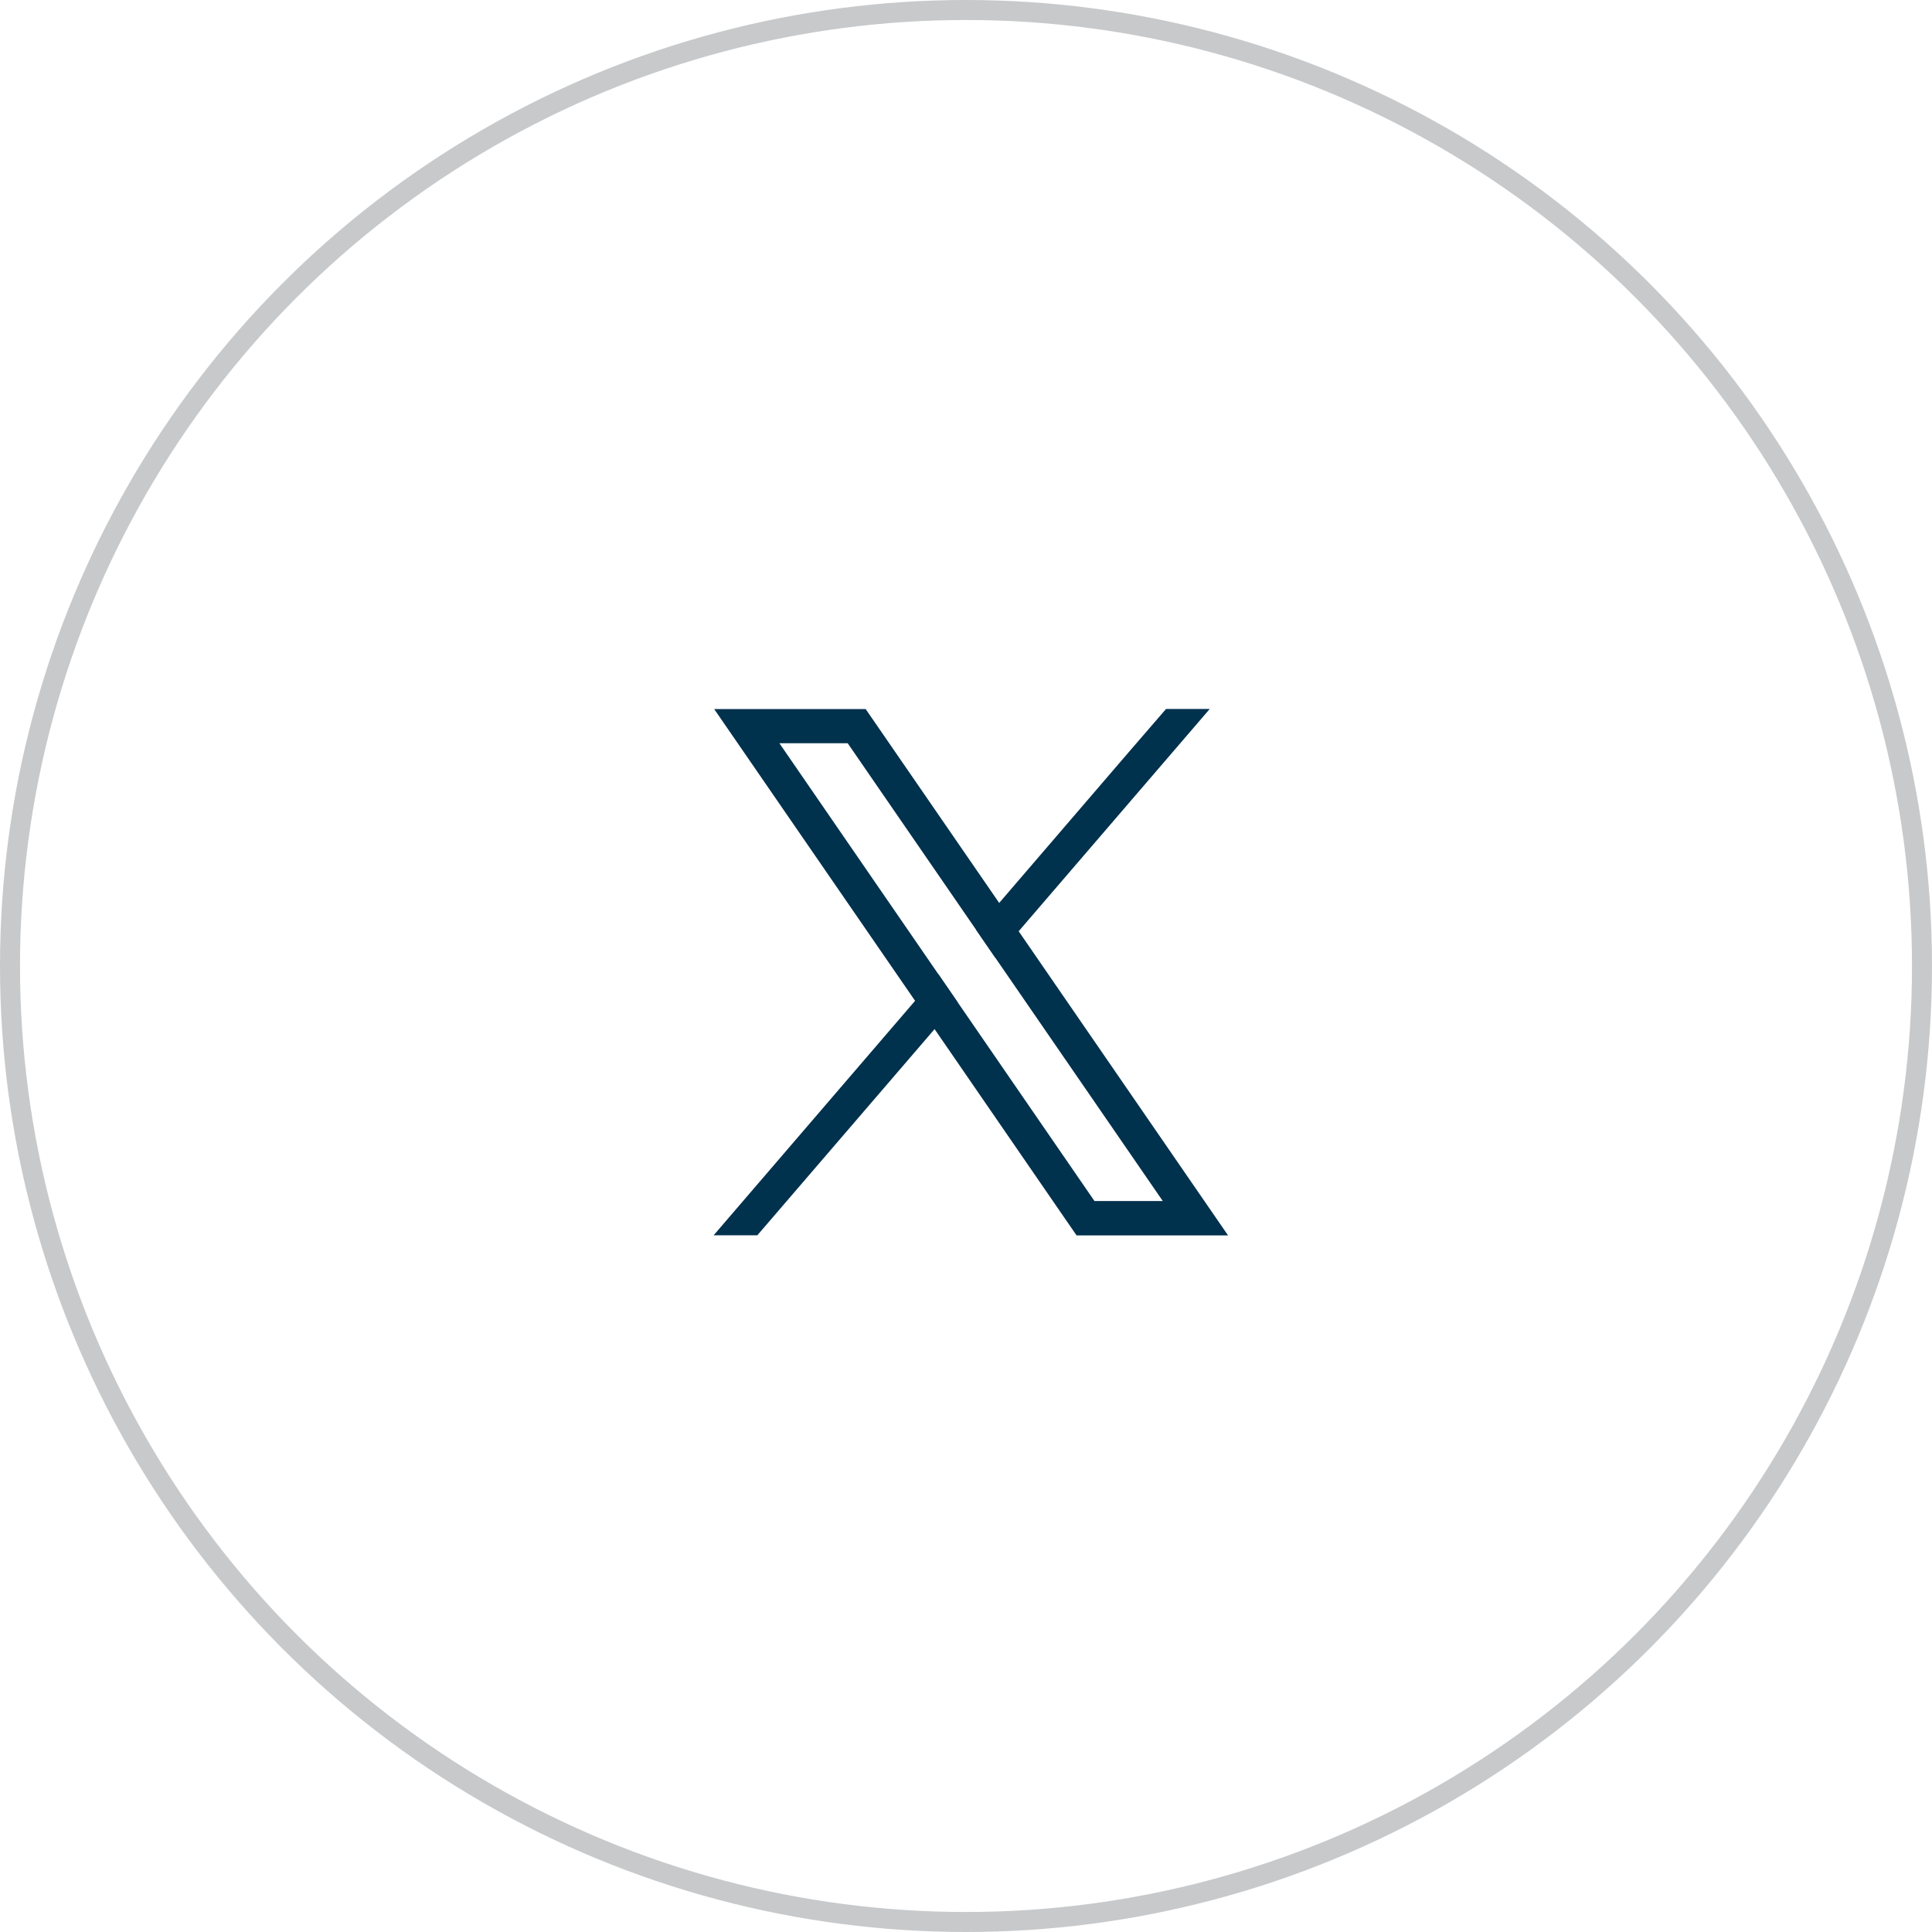 <svg xmlns="http://www.w3.org/2000/svg" width="96.598" height="96.598" viewBox="0 0 96.598 96.598">
  <g id="Group_1385" data-name="Group 1385" transform="translate(-352.585 -3890.563)">
    <path id="Path_237" data-name="Path 237" d="M223.525,73.484l-8.617-12.518-.974-1.416L207.77,50.6l-.511-.742h-7.574l1.848,2.684,8.2,11.908.974,1.414,6.585,9.568.511.741h7.574Zm-4.827.971-6.841-9.94-.974-1.415-7.938-11.534h3.415l6.42,9.328.974,1.416,8.36,12.146Z" transform="translate(188.609 3876.158)" fill="#00314d"/>
    <path id="Path_238" data-name="Path 238" d="M210.871,68.56l.974,1.415-1.155,1.344-8.862,10.309h-2.185l10.072-11.723Z" transform="translate(188.622 3870.699)" fill="#00314d"/>
    <path id="Path_239" data-name="Path 239" d="M229.857,49.853l-9.552,11.113-1.155,1.343-.974-1.415,1.155-1.344,6.471-7.532,1.87-2.165Z" transform="translate(183.213 3876.158)" fill="#00314d"/>
    <circle id="Ellipse_12" data-name="Ellipse 12" cx="47.799" cy="47.799" r="47.799" transform="translate(353.085 3891.063)" fill="none" stroke="#c7c9cb" stroke-miterlimit="10" stroke-width="1"/>
  </g>
</svg>
